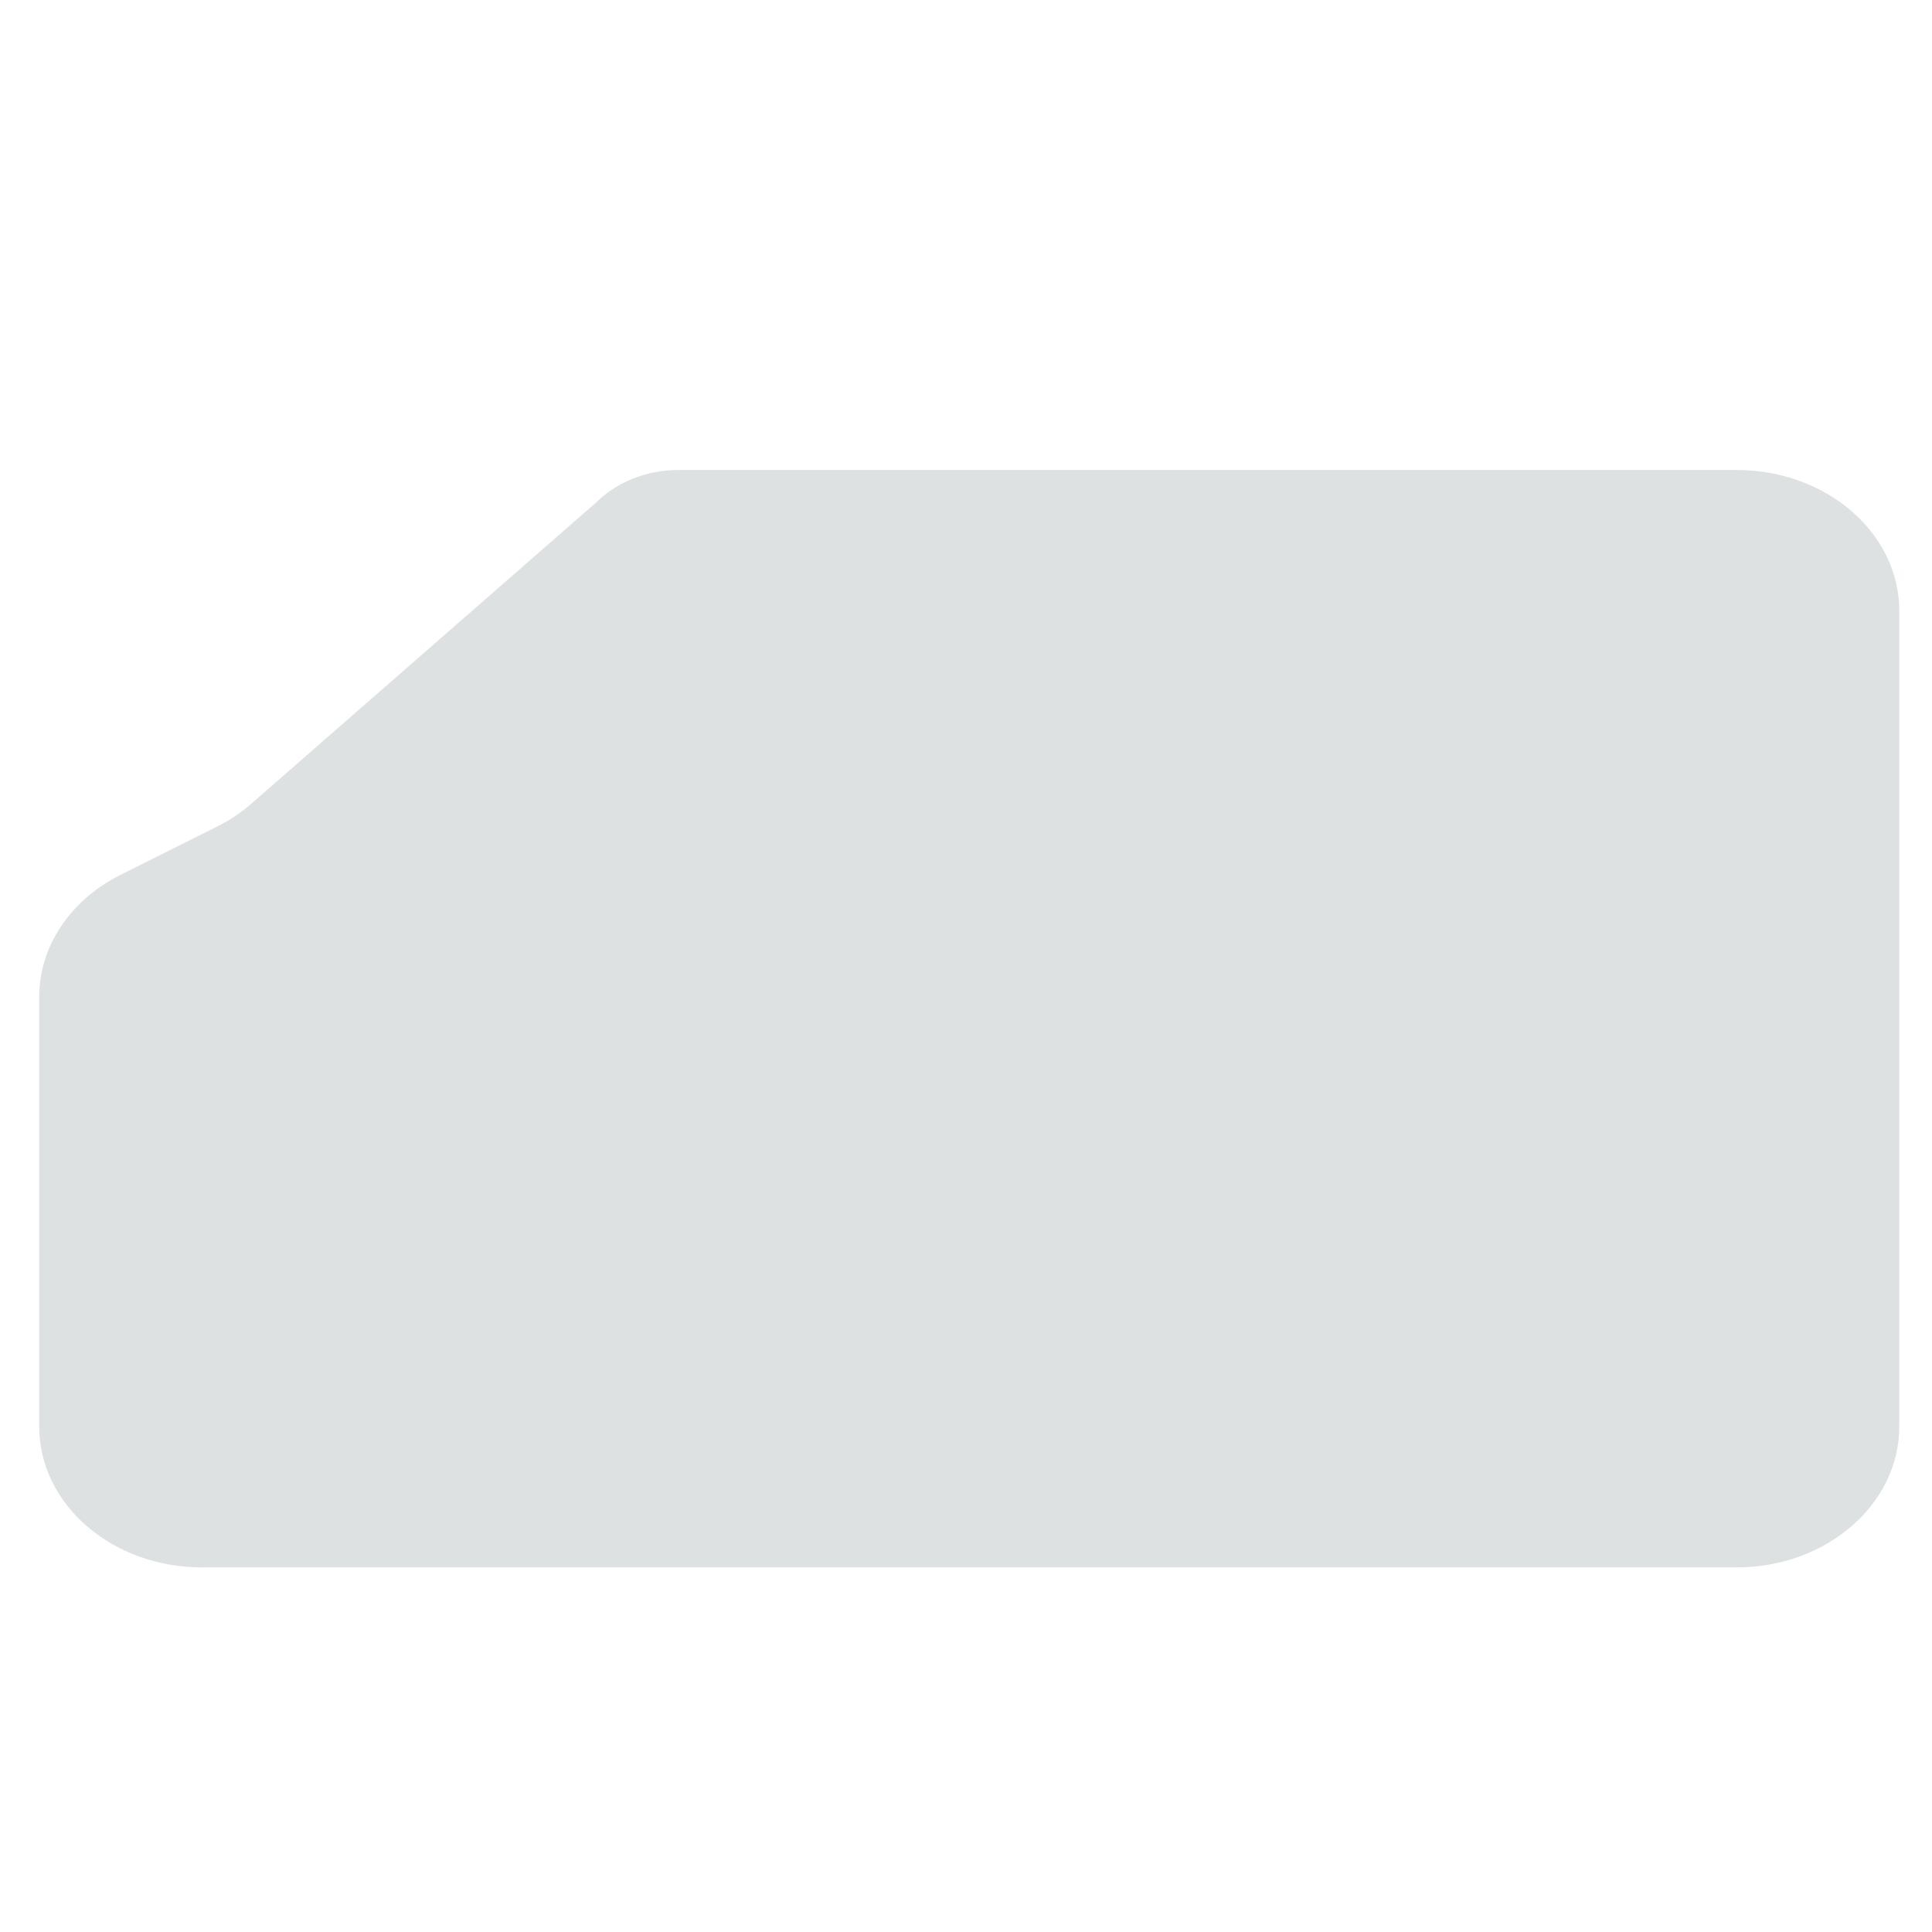 <svg xmlns="http://www.w3.org/2000/svg" viewBox="0 0 512 512" enable-background="new 0 0 512 512"><path fill="#DEE1E2" d="M10.39 378.04V264.18c0-13.342 8.22-25.67 21.557-32.338l25.547-12.77c3.316-1.66 6.362-3.692 9.058-6.047l91.506-79.928c5.485-5.43 13.408-8.547 21.737-8.547h280.448c23.797 0 43.09 16.716 43.09 37.335V378.04c0 20.62-19.293 37.335-43.09 37.335H53.48c-23.797 0-43.09-16.714-43.09-37.334z"/></svg>